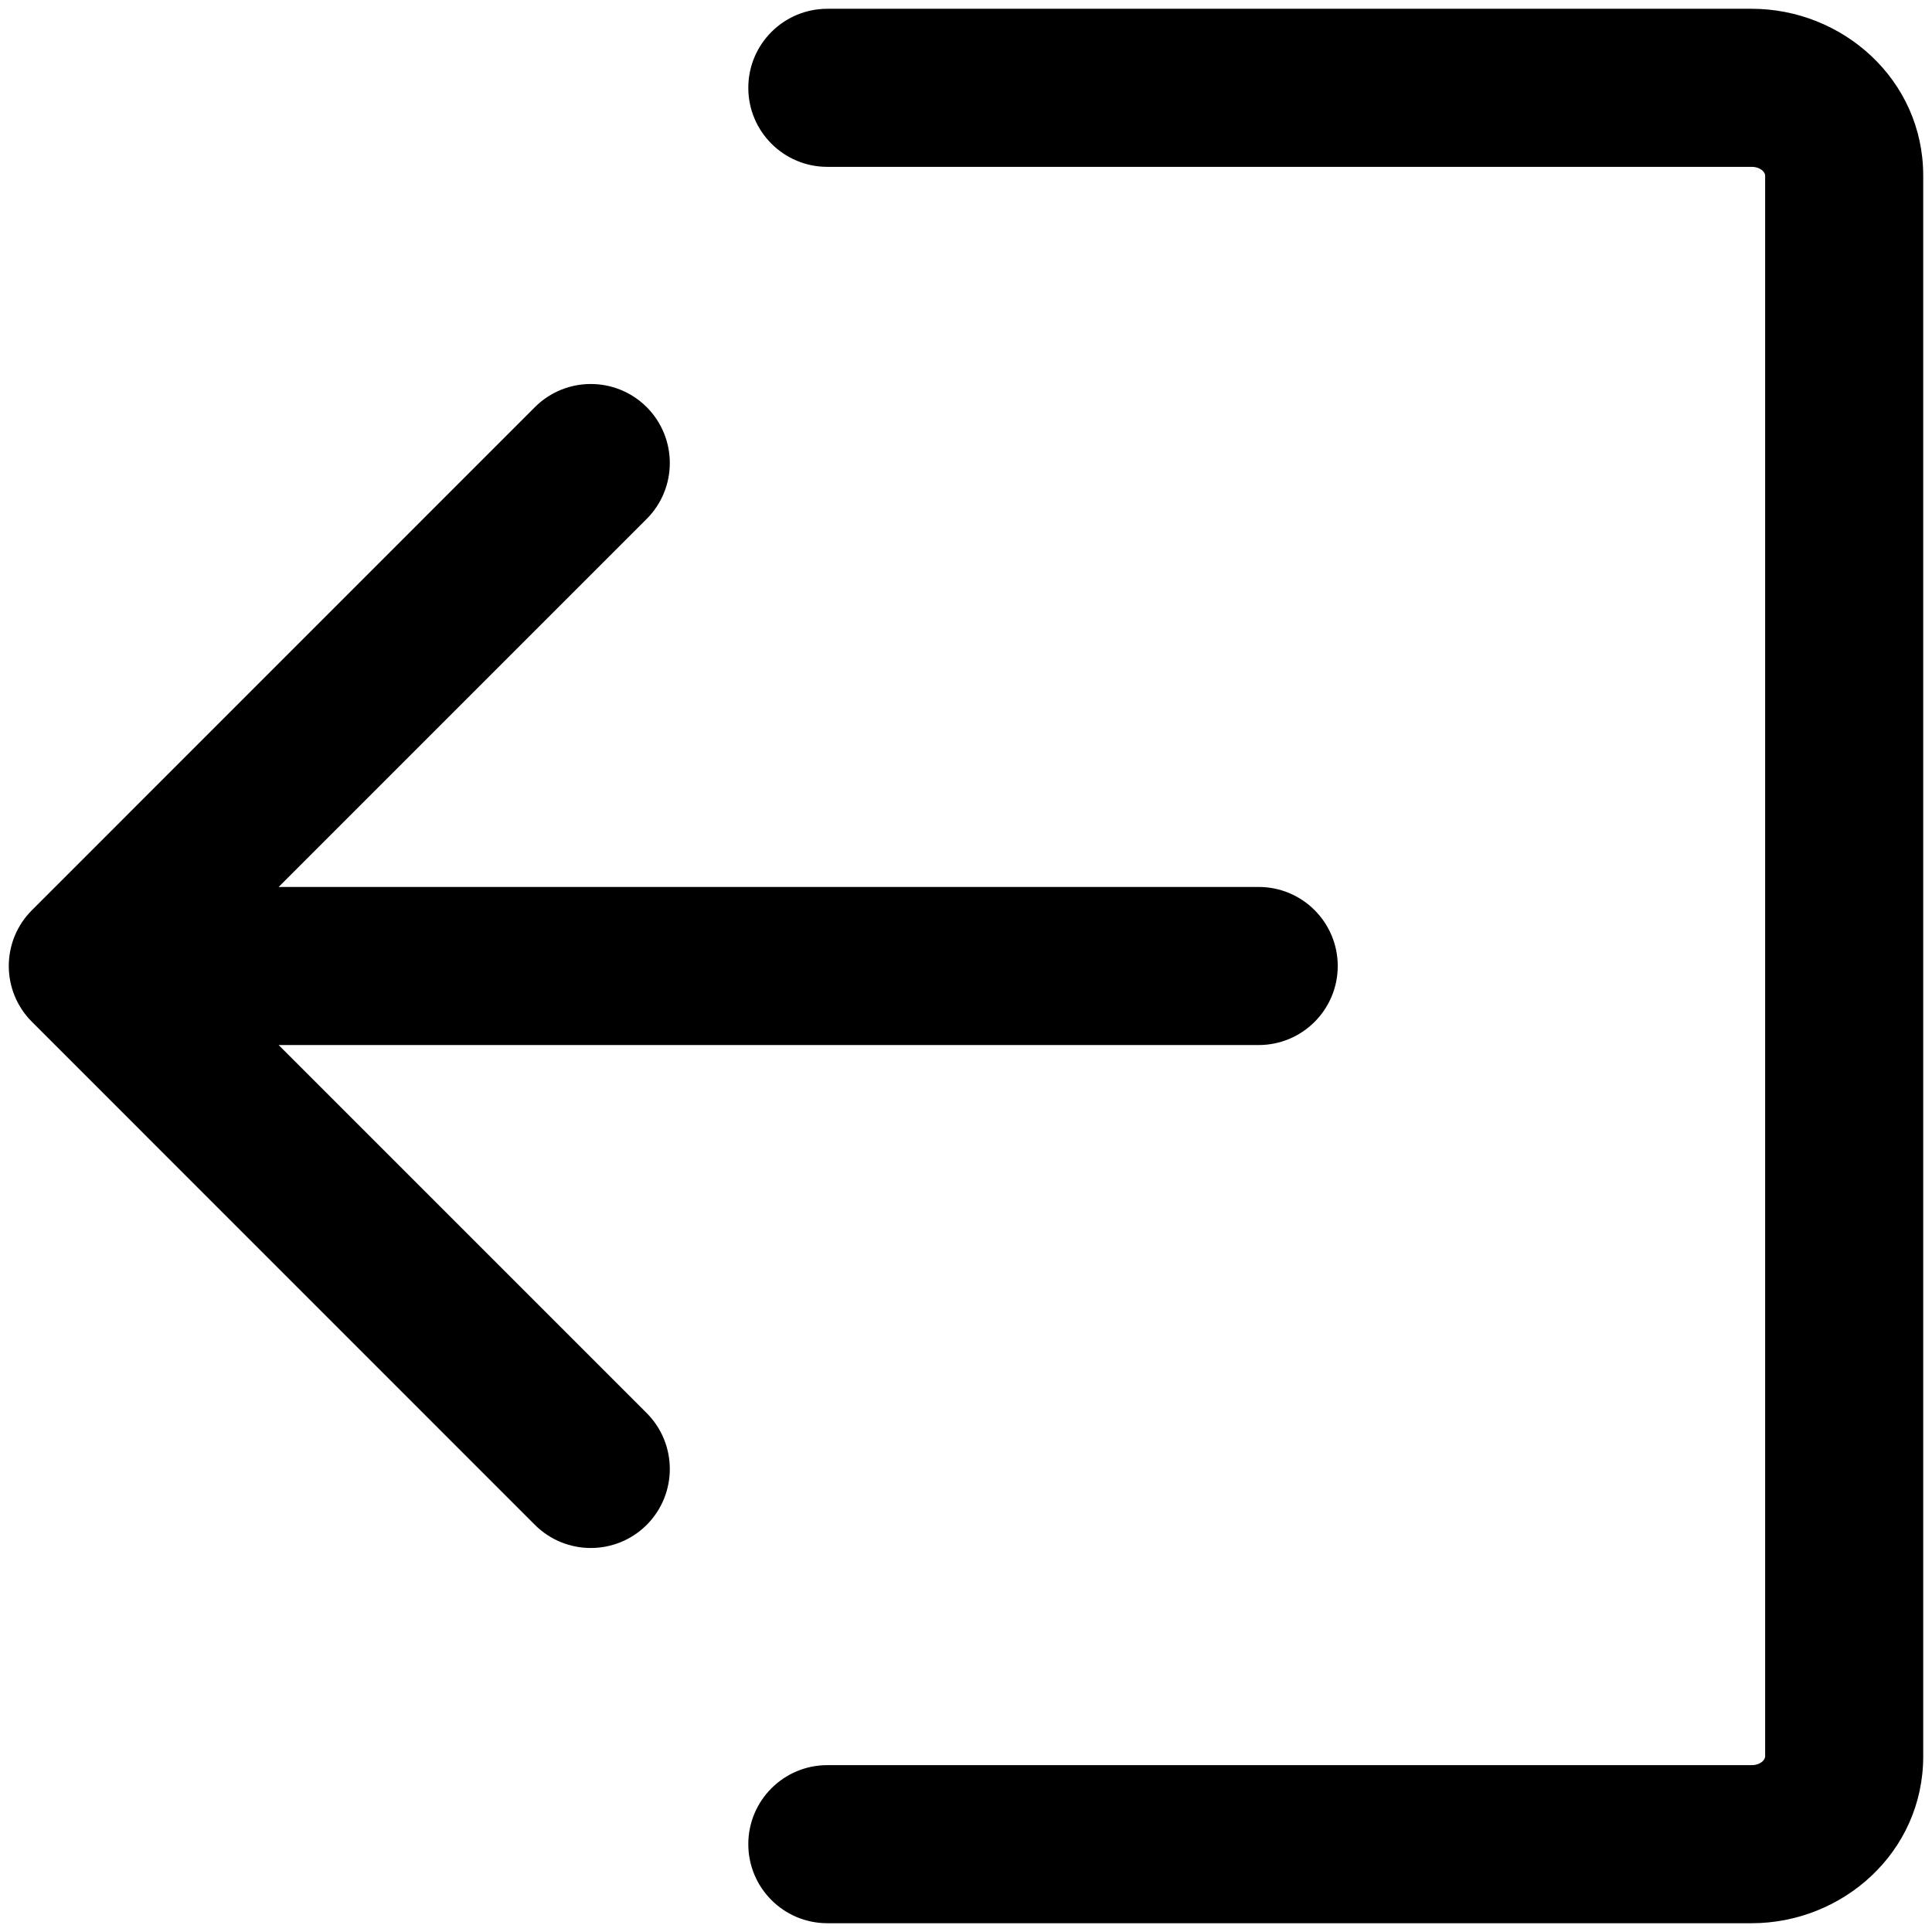 <svg width="22" height="22" viewBox="0 0 22 22" fill="none" xmlns="http://www.w3.org/2000/svg">
    <path d="M9.421 0.1C8.924 0.1 8.521 0.503 8.521 1C8.521 1.497 8.924 1.9 9.421 1.9V0.1ZM9.421 20.1C8.924 20.1 8.521 20.503 8.521 21C8.521 21.497 8.924 21.9 9.421 21.9V20.1ZM14.333 11.9C14.83 11.9 15.233 11.497 15.233 11C15.233 10.503 14.83 10.1 14.333 10.1V11.9ZM0.364 10.364C0.012 10.715 0.012 11.285 0.364 11.636L6.091 17.364C6.443 17.715 7.012 17.715 7.364 17.364C7.715 17.012 7.715 16.443 7.364 16.091L2.273 11L7.364 5.909C7.715 5.557 7.715 4.988 7.364 4.636C7.012 4.285 6.443 4.285 6.091 4.636L0.364 10.364ZM9.421 1.9H19.947V0.1H9.421V1.9ZM20.1 2V20H21.9V2H20.1ZM19.947 20.1H9.421V21.9H19.947V20.1ZM20.1 20C20.1 20.012 20.096 20.031 20.072 20.055C20.047 20.079 20.005 20.1 19.947 20.1V21.9C20.982 21.9 21.9 21.092 21.9 20H20.1ZM19.947 1.9C20.005 1.9 20.047 1.921 20.072 1.945C20.096 1.969 20.1 1.988 20.1 2H21.9C21.9 0.908 20.982 0.1 19.947 0.1V1.9ZM14.333 10.1H1V11.9H14.333V10.1Z"
          fill="currentColor"/>
</svg>

